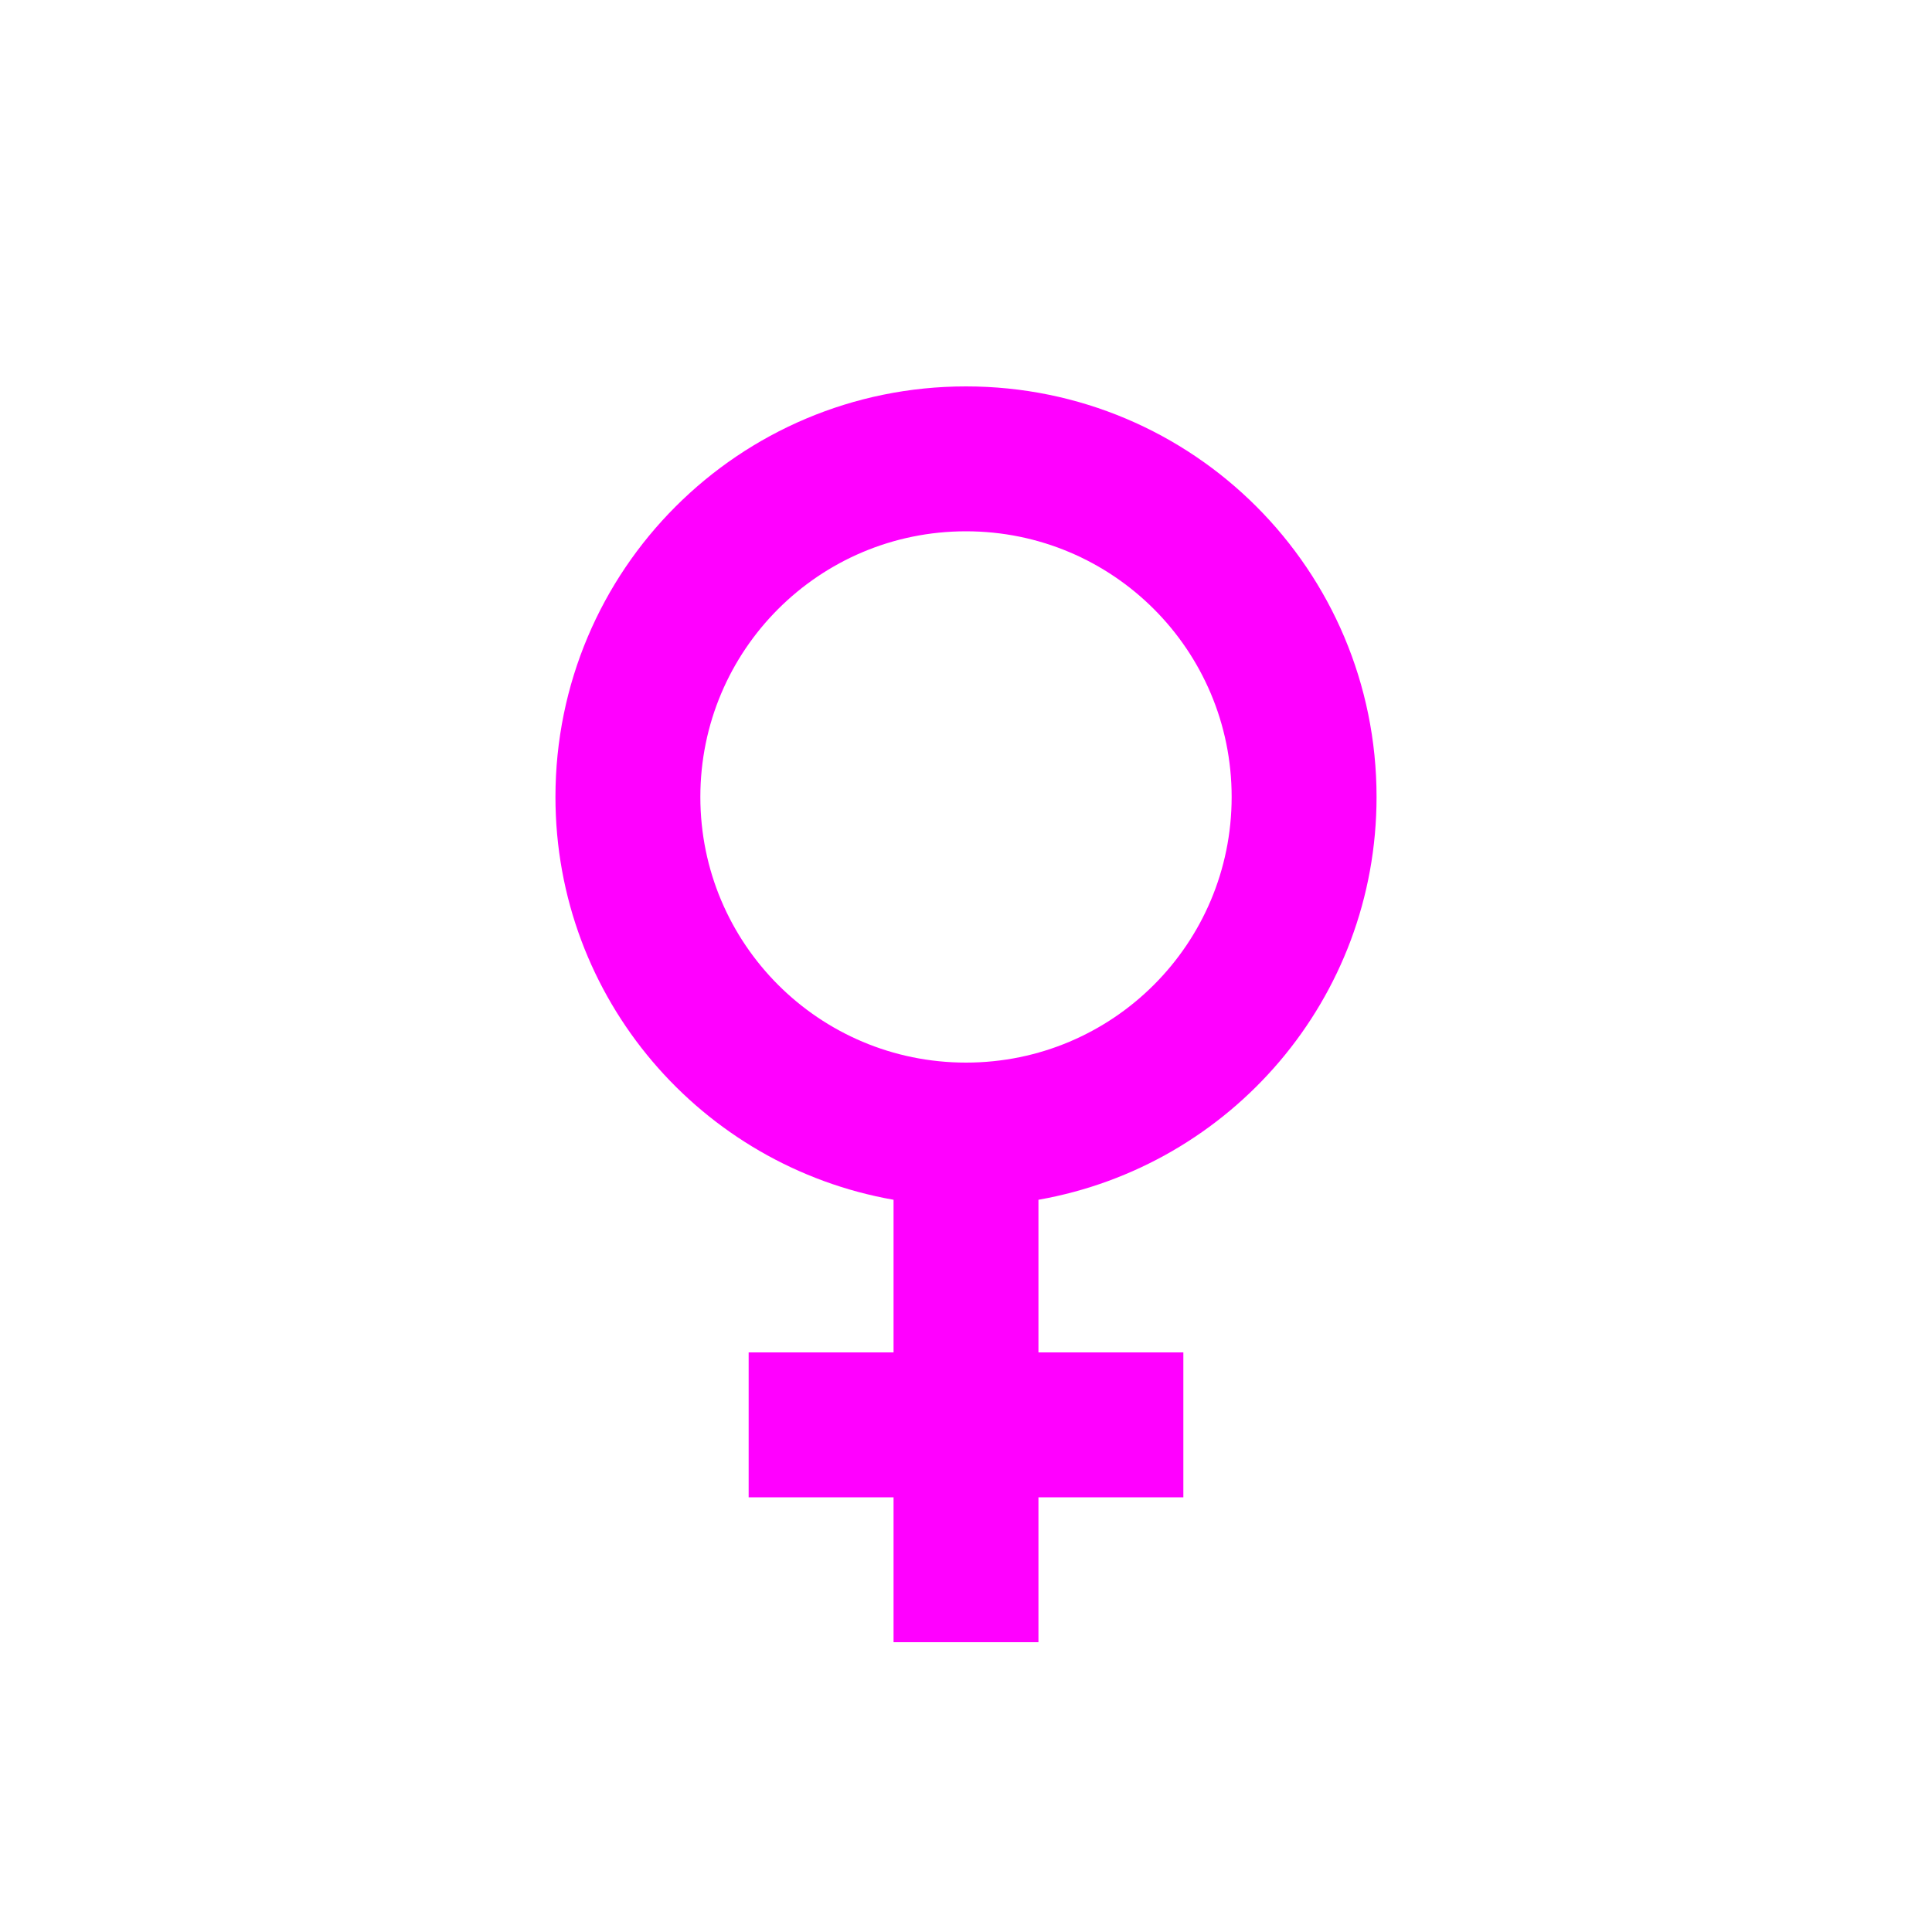<?xml version="1.0" encoding="UTF-8" standalone="no"?>
<svg
   enable-background="new 0 0 20 20"
   height="48px"
   viewBox="0 0 20 20"
   width="48px"
   fill="#FFFFFF"
   version="1.1"
   id="svg1533"
   sodipodi:docname="female.svg"
   inkscape:version="1.1.1 (3bf5ae0d25, 2021-09-20)"
   xmlns:inkscape="http://www.inkscape.org/namespaces/inkscape"
   xmlns:sodipodi="http://sodipodi.sourceforge.net/DTD/sodipodi-0.dtd"
   xmlns="http://www.w3.org/2000/svg"
   xmlns:svg="http://www.w3.org/2000/svg">
  <defs
     id="defs1537">
    <filter
       inkscape:collect="always"
       style="color-interpolation-filters:sRGB"
       id="filter1632"
       x="-0.025"
       y="-0.016"
       width="1.05"
       height="1.033">
      <feGaussianBlur
         inkscape:collect="always"
         stdDeviation="0.088"
         id="feGaussianBlur1634" />
    </filter>
  </defs>
  <sodipodi:namedview
     id="namedview1535"
     pagecolor="#505050"
     bordercolor="#eeeeee"
     borderopacity="1"
     inkscape:pageshadow="0"
     inkscape:pageopacity="0"
     inkscape:pagecheckerboard="0"
     showgrid="false"
     inkscape:zoom="17.333333"
     inkscape:cx="23.971154"
     inkscape:cy="24.028846"
     inkscape:window-width="1920"
     inkscape:window-height="1017"
     inkscape:window-x="-8"
     inkscape:window-y="-8"
     inkscape:window-maximized="1"
     inkscape:current-layer="svg1533" />
  <rect
     fill="none"
     height="20"
     width="20"
     id="rect1529" />
  <path
     d="M14.25,8.25C14.25,5.9,12.35,4,10,4S5.75,5.9,5.75,8.25c0,2.09,1.51,3.82,3.5,4.17V14h-1.5v1.5h1.5V17h1.5v-1.5h1.5V14h-1.5 v-1.58C12.74,12.07,14.25,10.34,14.25,8.25z M7.25,8.25C7.25,6.73,8.48,5.5,10,5.5s2.75,1.23,2.75,2.75S11.52,11,10,11 S7.25,9.77,7.25,8.25z"
     id="path1531"
     style="fill:#ff00ff;filter:url(#filter1632)" />
</svg>
